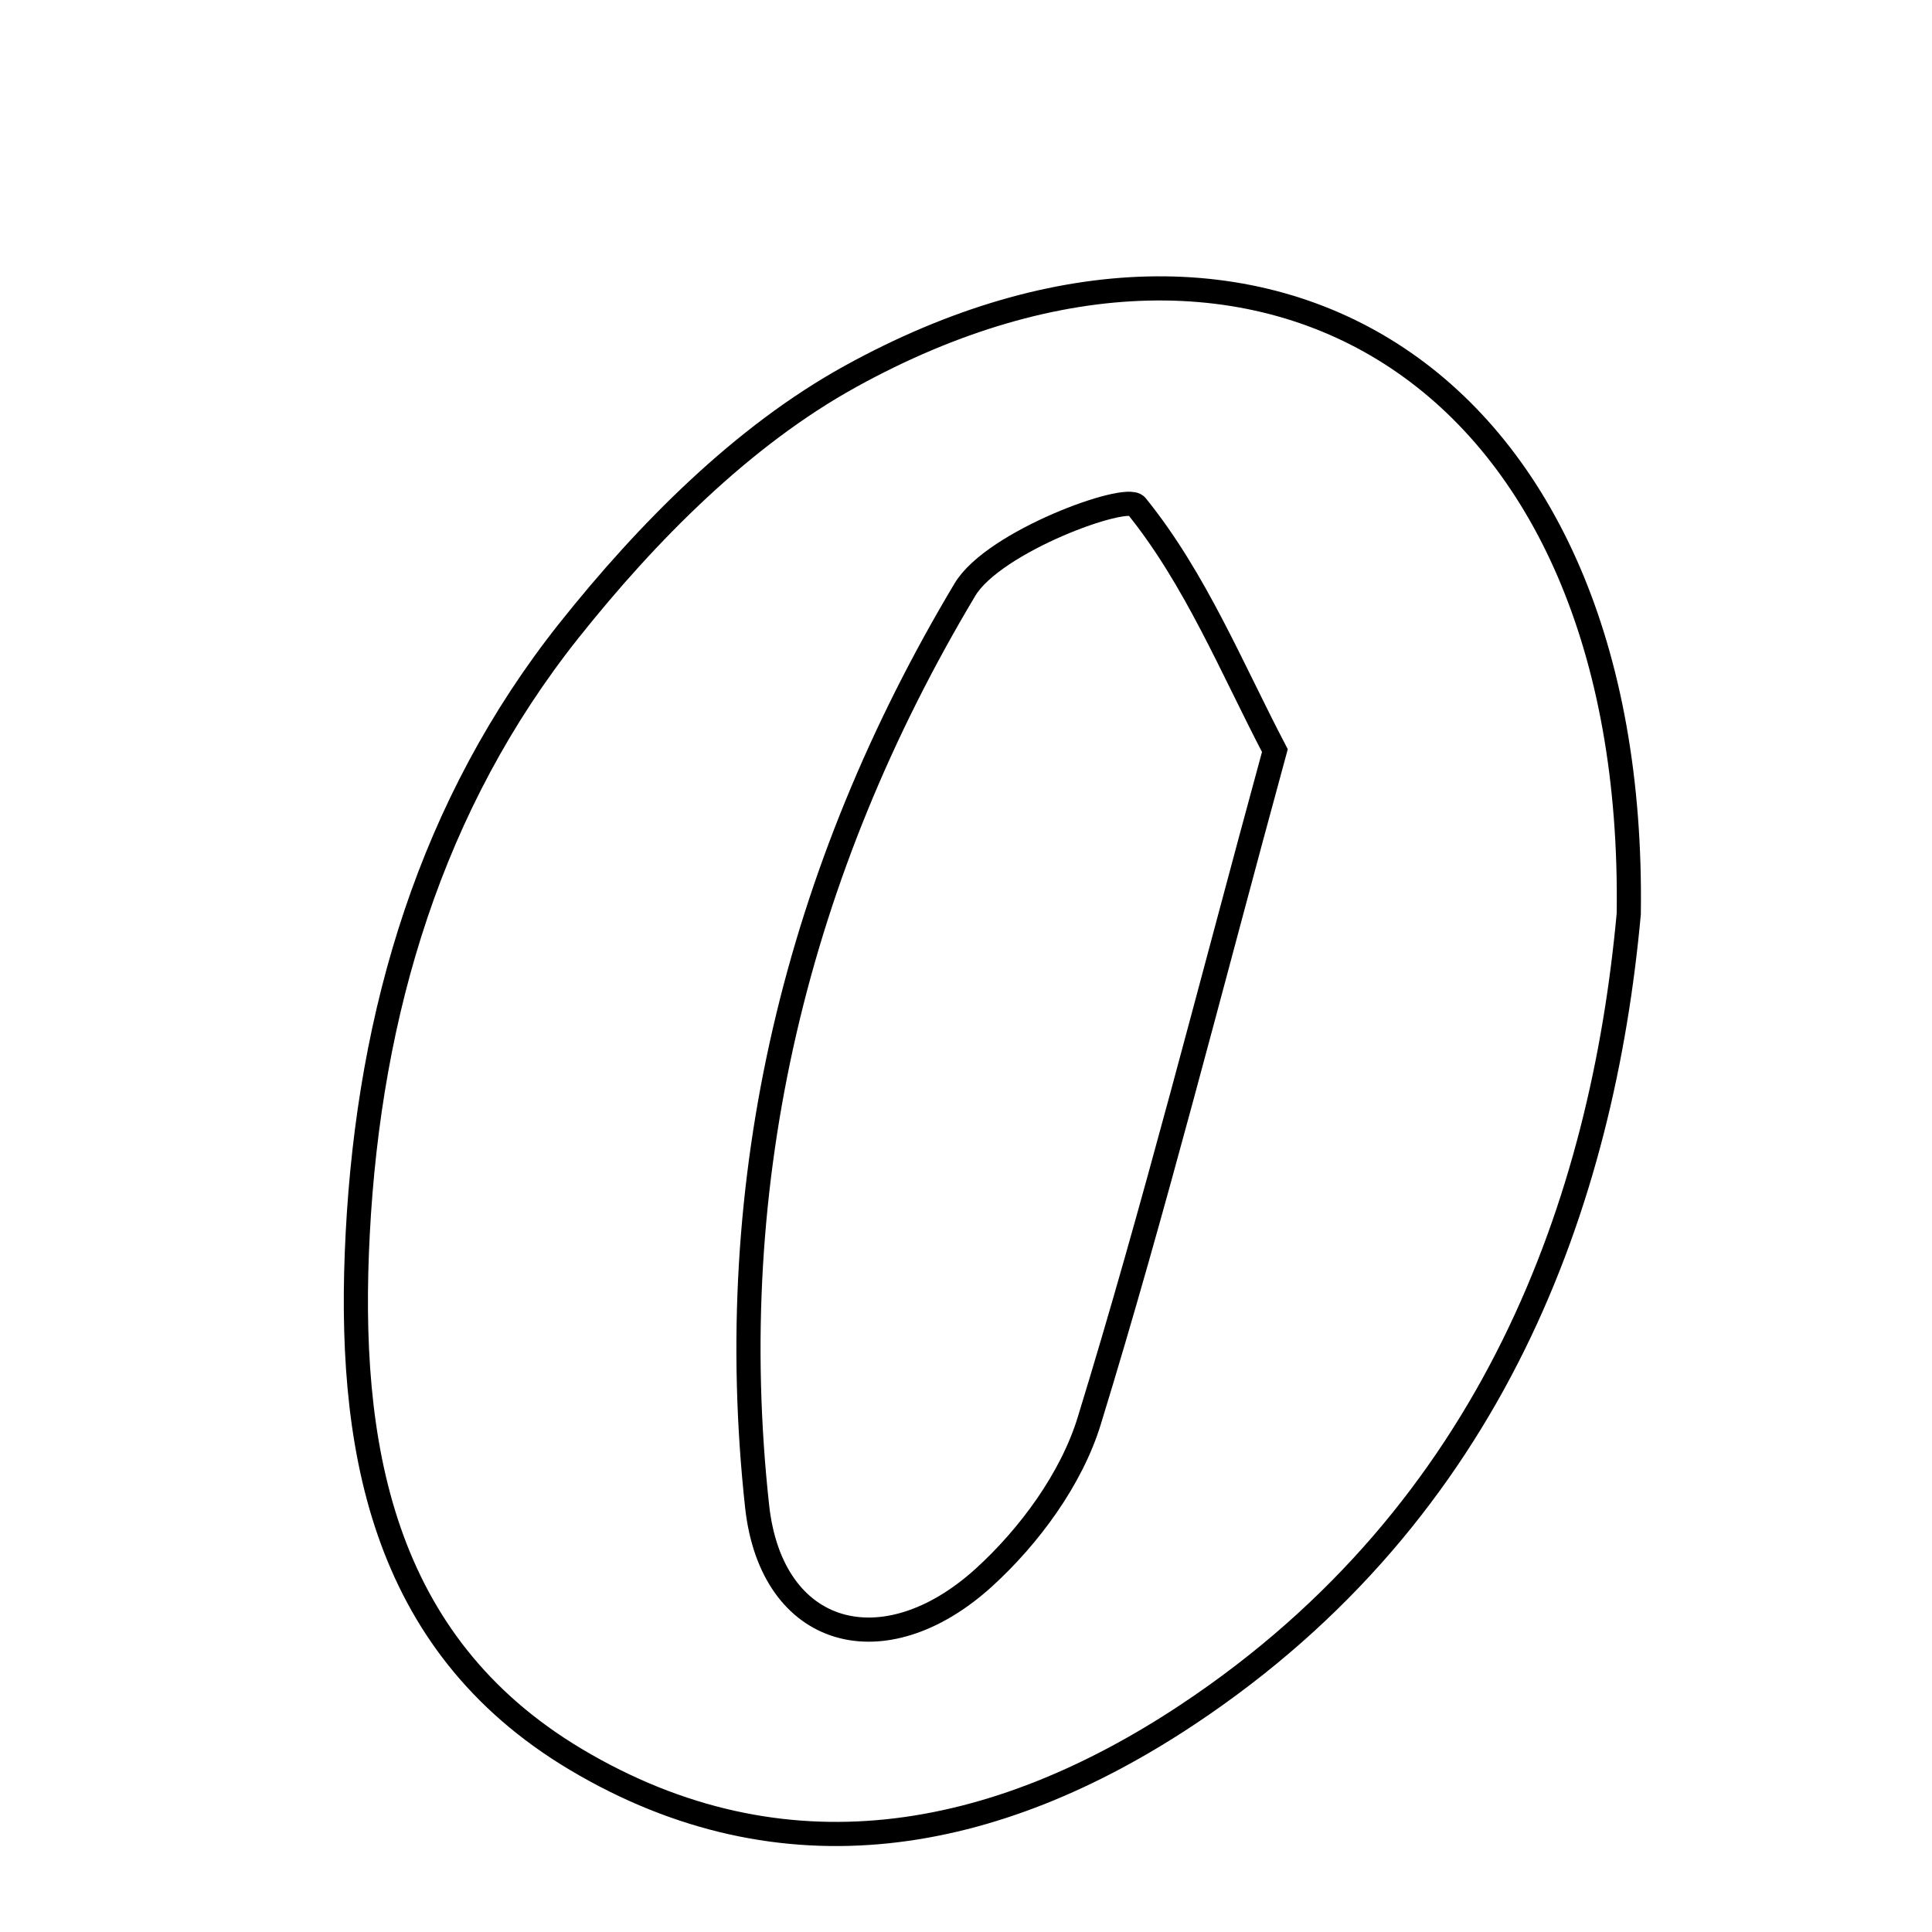 <svg xmlns="http://www.w3.org/2000/svg" viewBox="0.0 0.0 24.0 24.0" height="200px" width="200px"><path fill="none" stroke="black" stroke-width=".3" stroke-opacity="1.0"  filling="0" d="M10.563 4.677 C15.716 1.832 20.33 4.7 20.233 11.352 C19.908 14.909 18.566 18.768 14.753 21.299 C12.364 22.885 9.732 23.394 7.151 21.855 C4.72 20.404 4.307 17.932 4.444 15.32 C4.588 12.568 5.355 9.988 7.068 7.833 C8.037 6.615 9.22 5.418 10.563 4.677"></path>
<path fill="none" stroke="black" stroke-width=".3" stroke-opacity="1.0"  filling="0" d="M14.116 6.283 C14.849 7.187 15.308 8.314 15.837 9.324 C15.019 12.322 14.343 15.007 13.531 17.65 C13.31 18.371 12.788 19.082 12.222 19.597 C10.979 20.725 9.583 20.345 9.405 18.71 C8.963 14.654 9.901 10.812 11.987 7.324 C12.345 6.725 13.991 6.129 14.116 6.283"></path></svg>